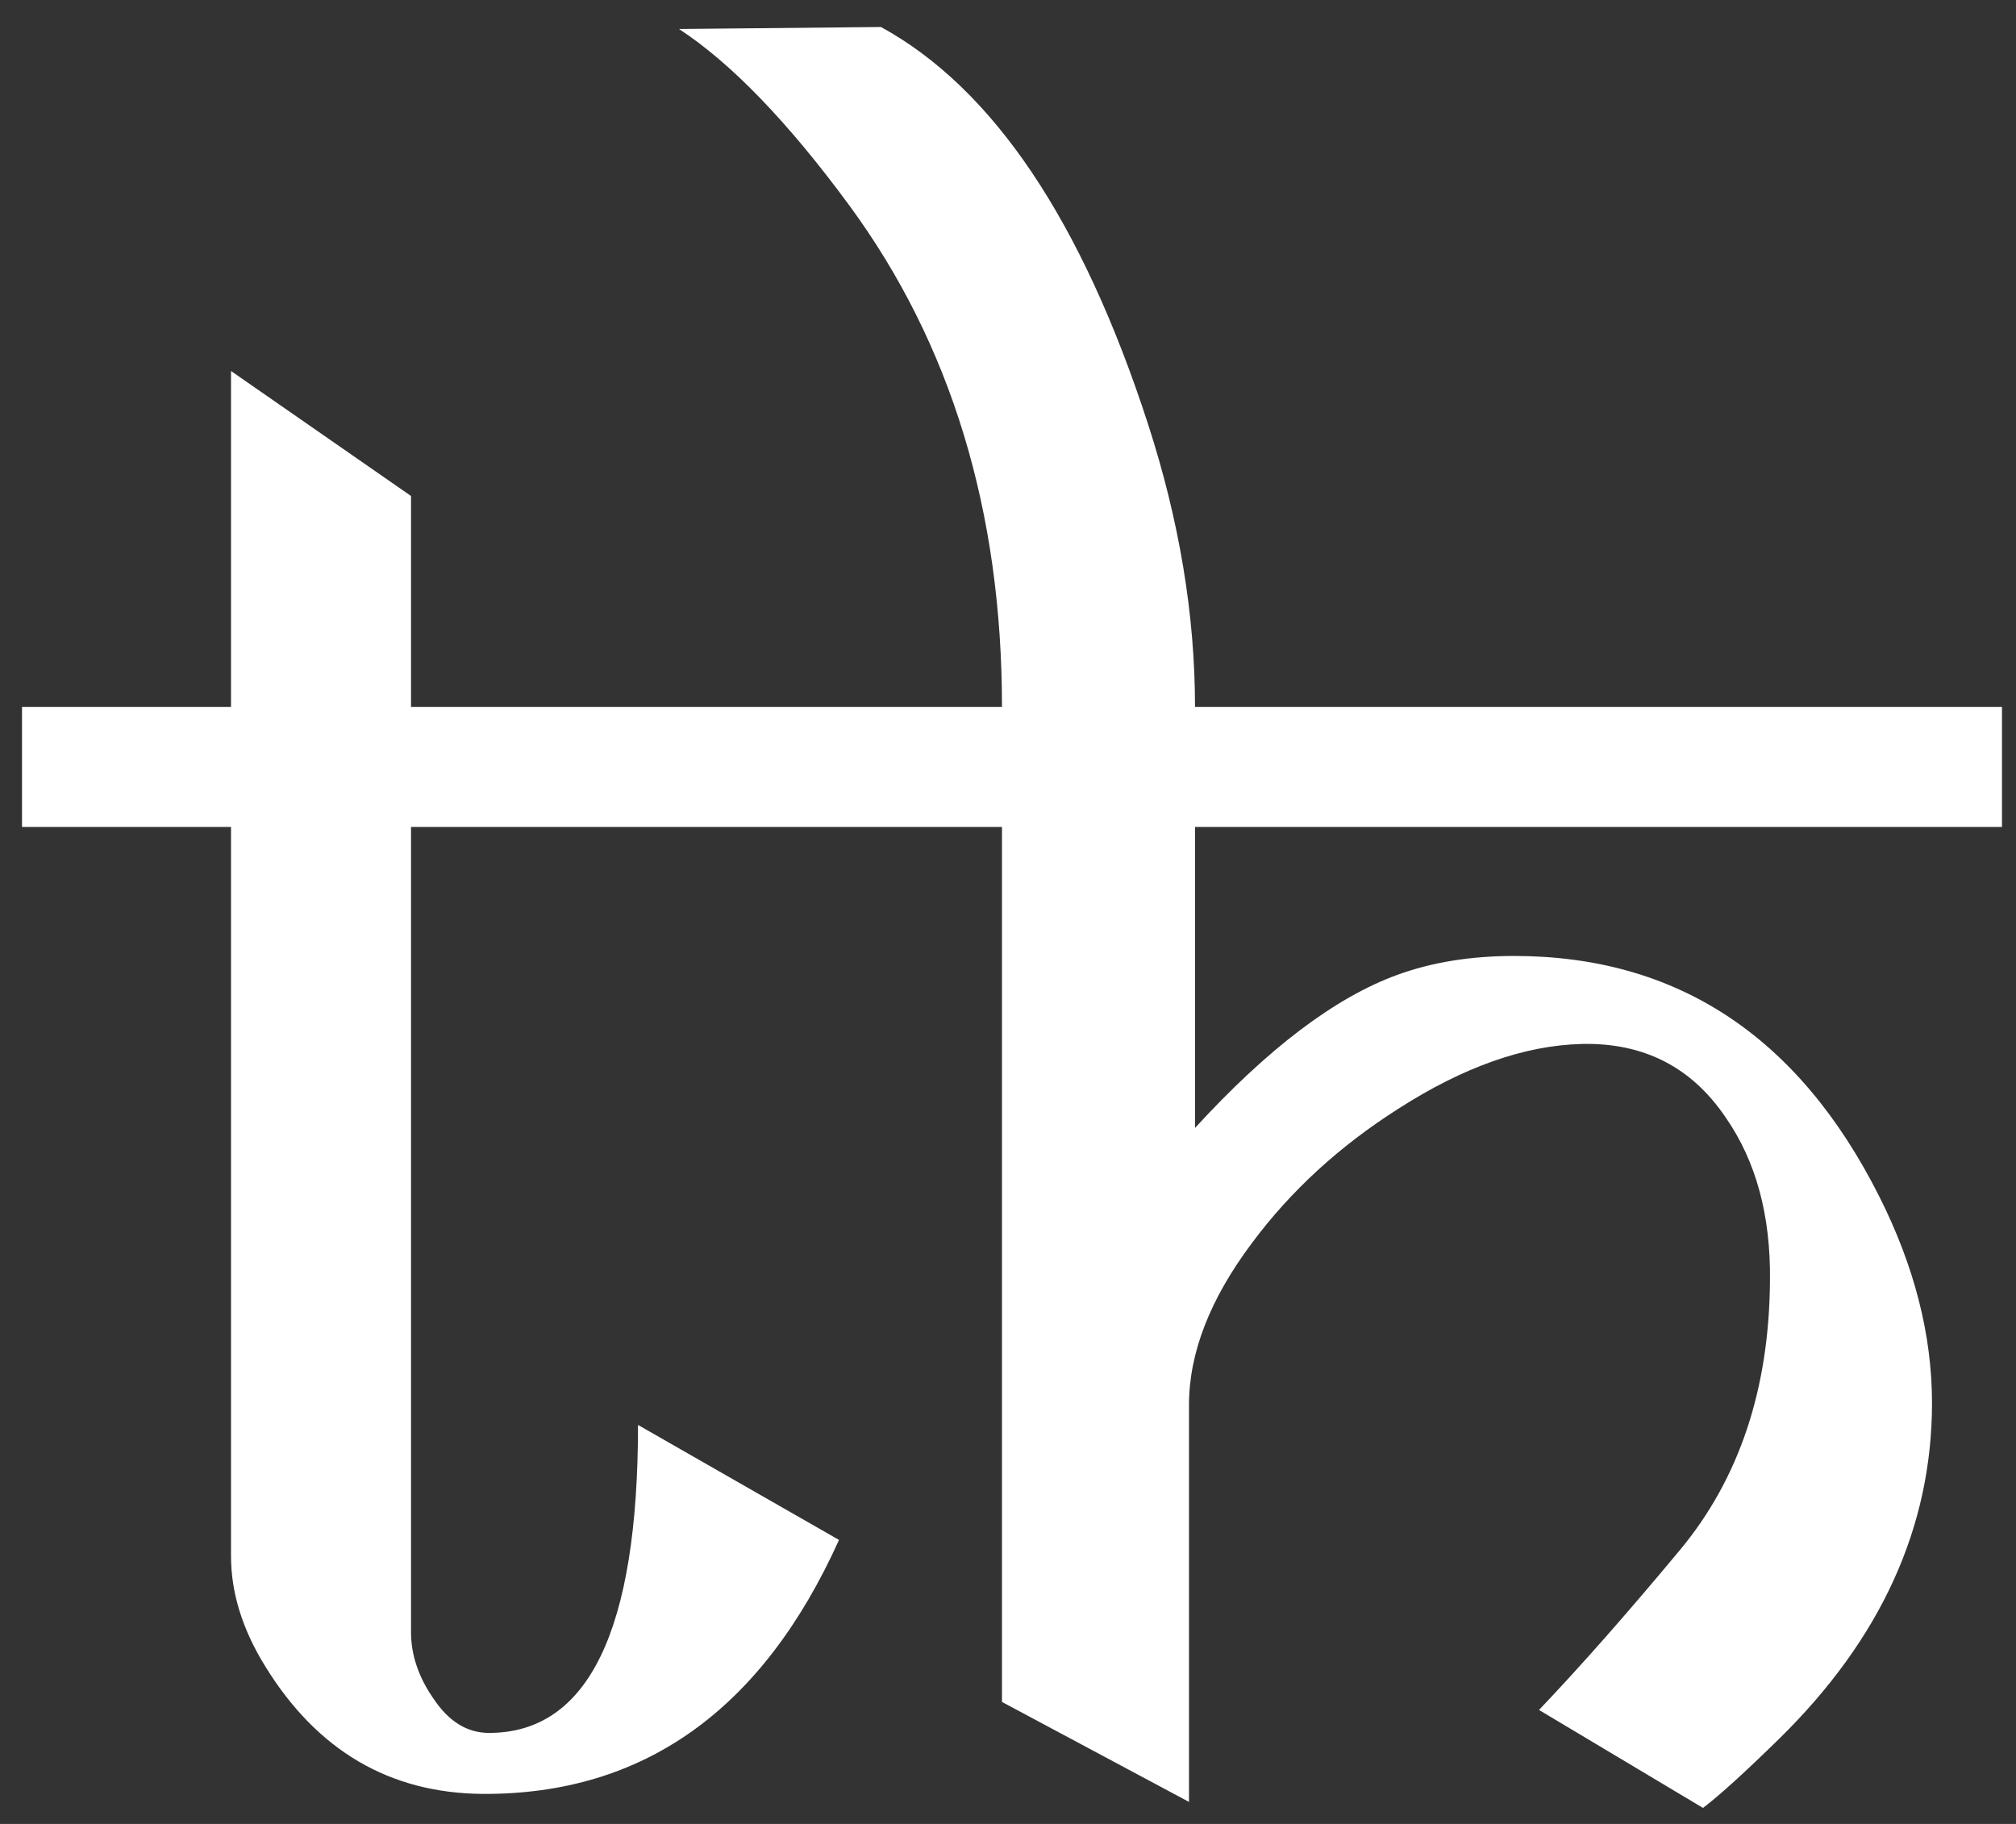 <svg width="63" height="57" viewBox="0 0 63 57" fill="none" xmlns="http://www.w3.org/2000/svg">
<rect x="0" y="0" width="63" height="57" fill="#333333" stroke="none"/>
<path d="M28.656 25.844H12.844V51C12.844 51.708 13.073 52.396 13.531 53.062C14.01 53.792 14.594 54.156 15.281 54.156C18.385 54.156 19.938 50.948 19.938 44.531L26.219 48.125C23.823 53.438 20.115 56.083 15.094 56.062C12.177 56.042 9.906 54.708 8.281 52.062C7.573 50.917 7.219 49.771 7.219 48.625V25.844H0.688V22.094H7.219V11.594L12.844 15.5V22.094H28.656V25.844ZM62.562 25.844H37.344V35.25C39.615 32.771 41.719 31.177 43.656 30.469C44.74 30.073 45.958 29.875 47.312 29.875C52.396 29.875 56.198 32.375 58.719 37.375C59.823 39.562 60.375 41.719 60.375 43.844C60.375 47.719 58.781 51.219 55.594 54.344C54.531 55.385 53.74 56.104 53.219 56.5L48.094 53.438C49.385 52.083 50.854 50.417 52.5 48.438C54.354 46.208 55.292 43.396 55.312 40C55.333 37.979 54.875 36.292 53.938 34.938C52.875 33.354 51.375 32.583 49.438 32.625C47.646 32.667 45.729 33.344 43.688 34.656C41.854 35.823 40.333 37.219 39.125 38.844C37.812 40.594 37.156 42.281 37.156 43.906V56.312L31.312 53.188V25.844H27.875V22.094H31.312C31.312 15.969 29.719 10.74 26.531 6.406C24.615 3.802 22.844 1.969 21.219 0.906L27.531 0.844C31.031 2.76 33.812 6.896 35.875 13.25C36.854 16.271 37.344 19.219 37.344 22.094H62.562V25.844Z" fill="white"/>
</svg>
